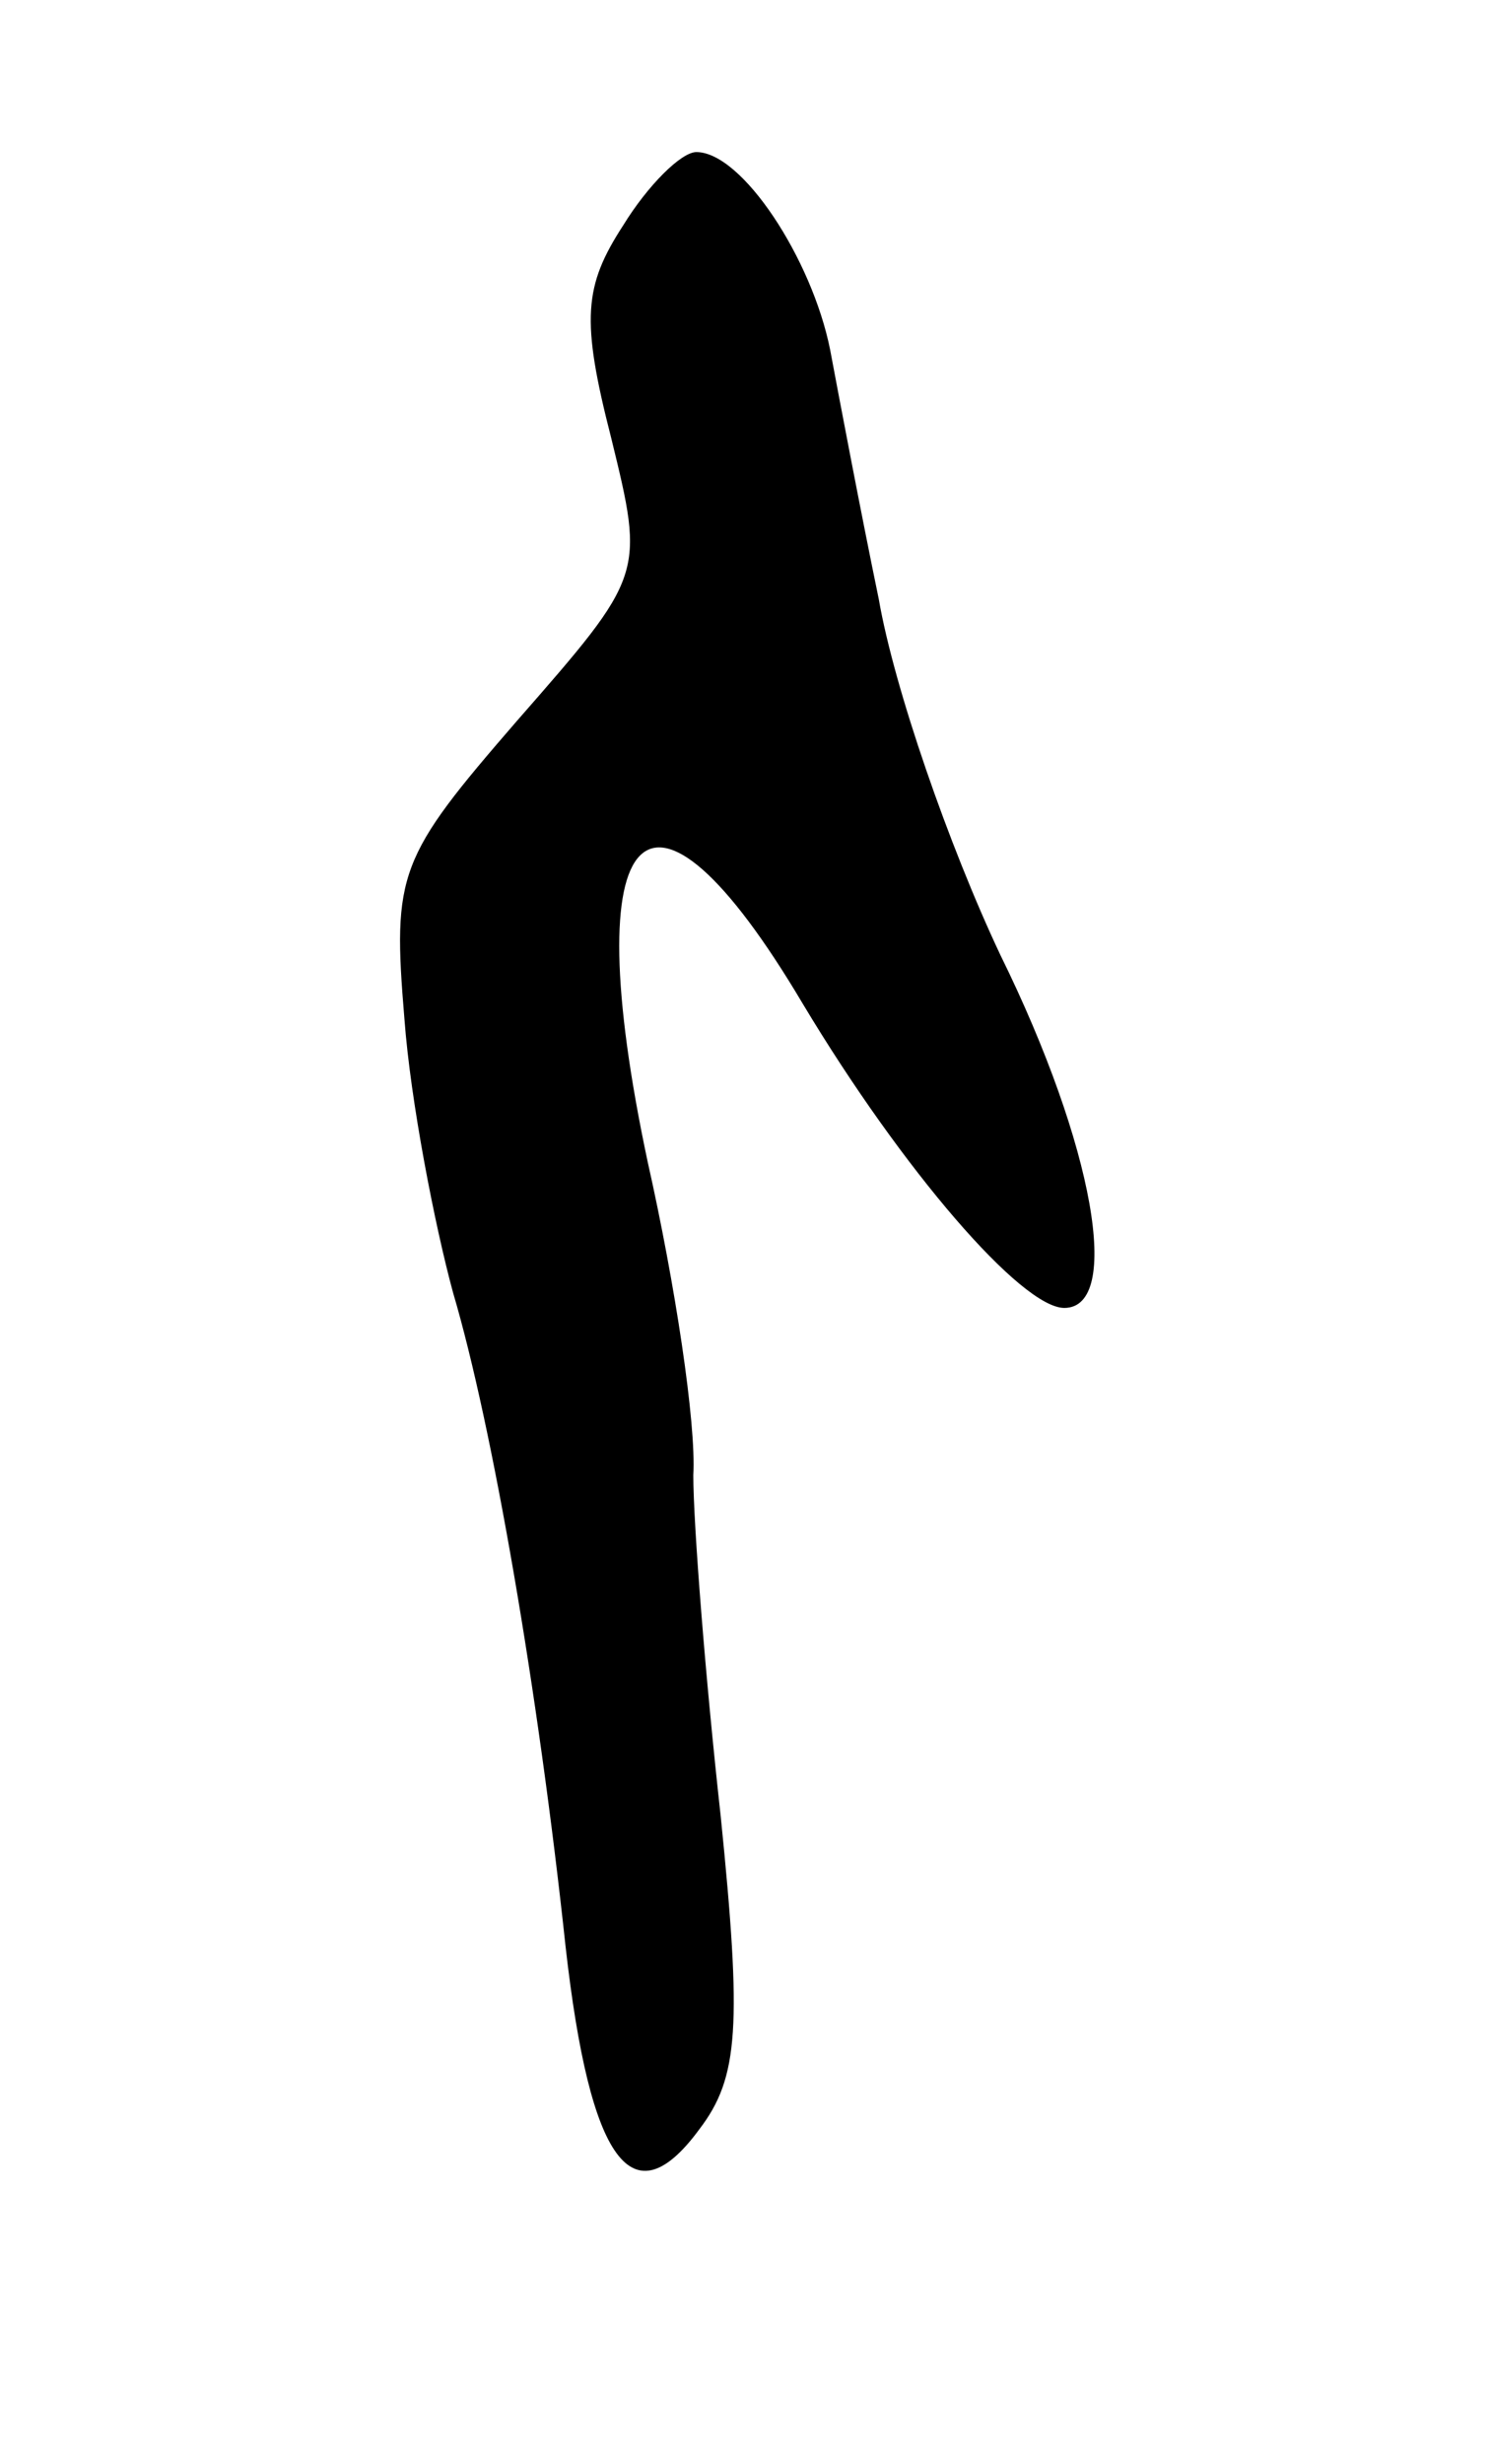 <svg version="1.0" xmlns="http://www.w3.org/2000/svg"
 width="49pt" height="81pt" viewBox="0 0 49 81"
 preserveAspectRatio="xMidYMid meet">
<g transform="translate(0,81) scale(0.1,-0.1)"
fill="#000000" stroke="none">
<path d="M205 736 c-13 -20 -14 -31 -4 -70 11 -45 11 -45 -31 -93 -39 -45 -41
-50 -37 -98 2 -27 10 -68 16 -90 13 -44 28 -131 37 -215 8 -71 22 -90 44 -60
13 17 14 34 7 103 -5 45 -9 96 -9 112 1 17 -6 63 -15 103 -24 113 0 138 51 52
33 -55 72 -100 86 -100 19 0 10 53 -21 116 -17 36 -35 88 -40 117 -6 29 -13
66 -16 82 -6 30 -29 65 -44 65 -5 0 -16 -11 -24 -24z"/>
</g>
</svg>
